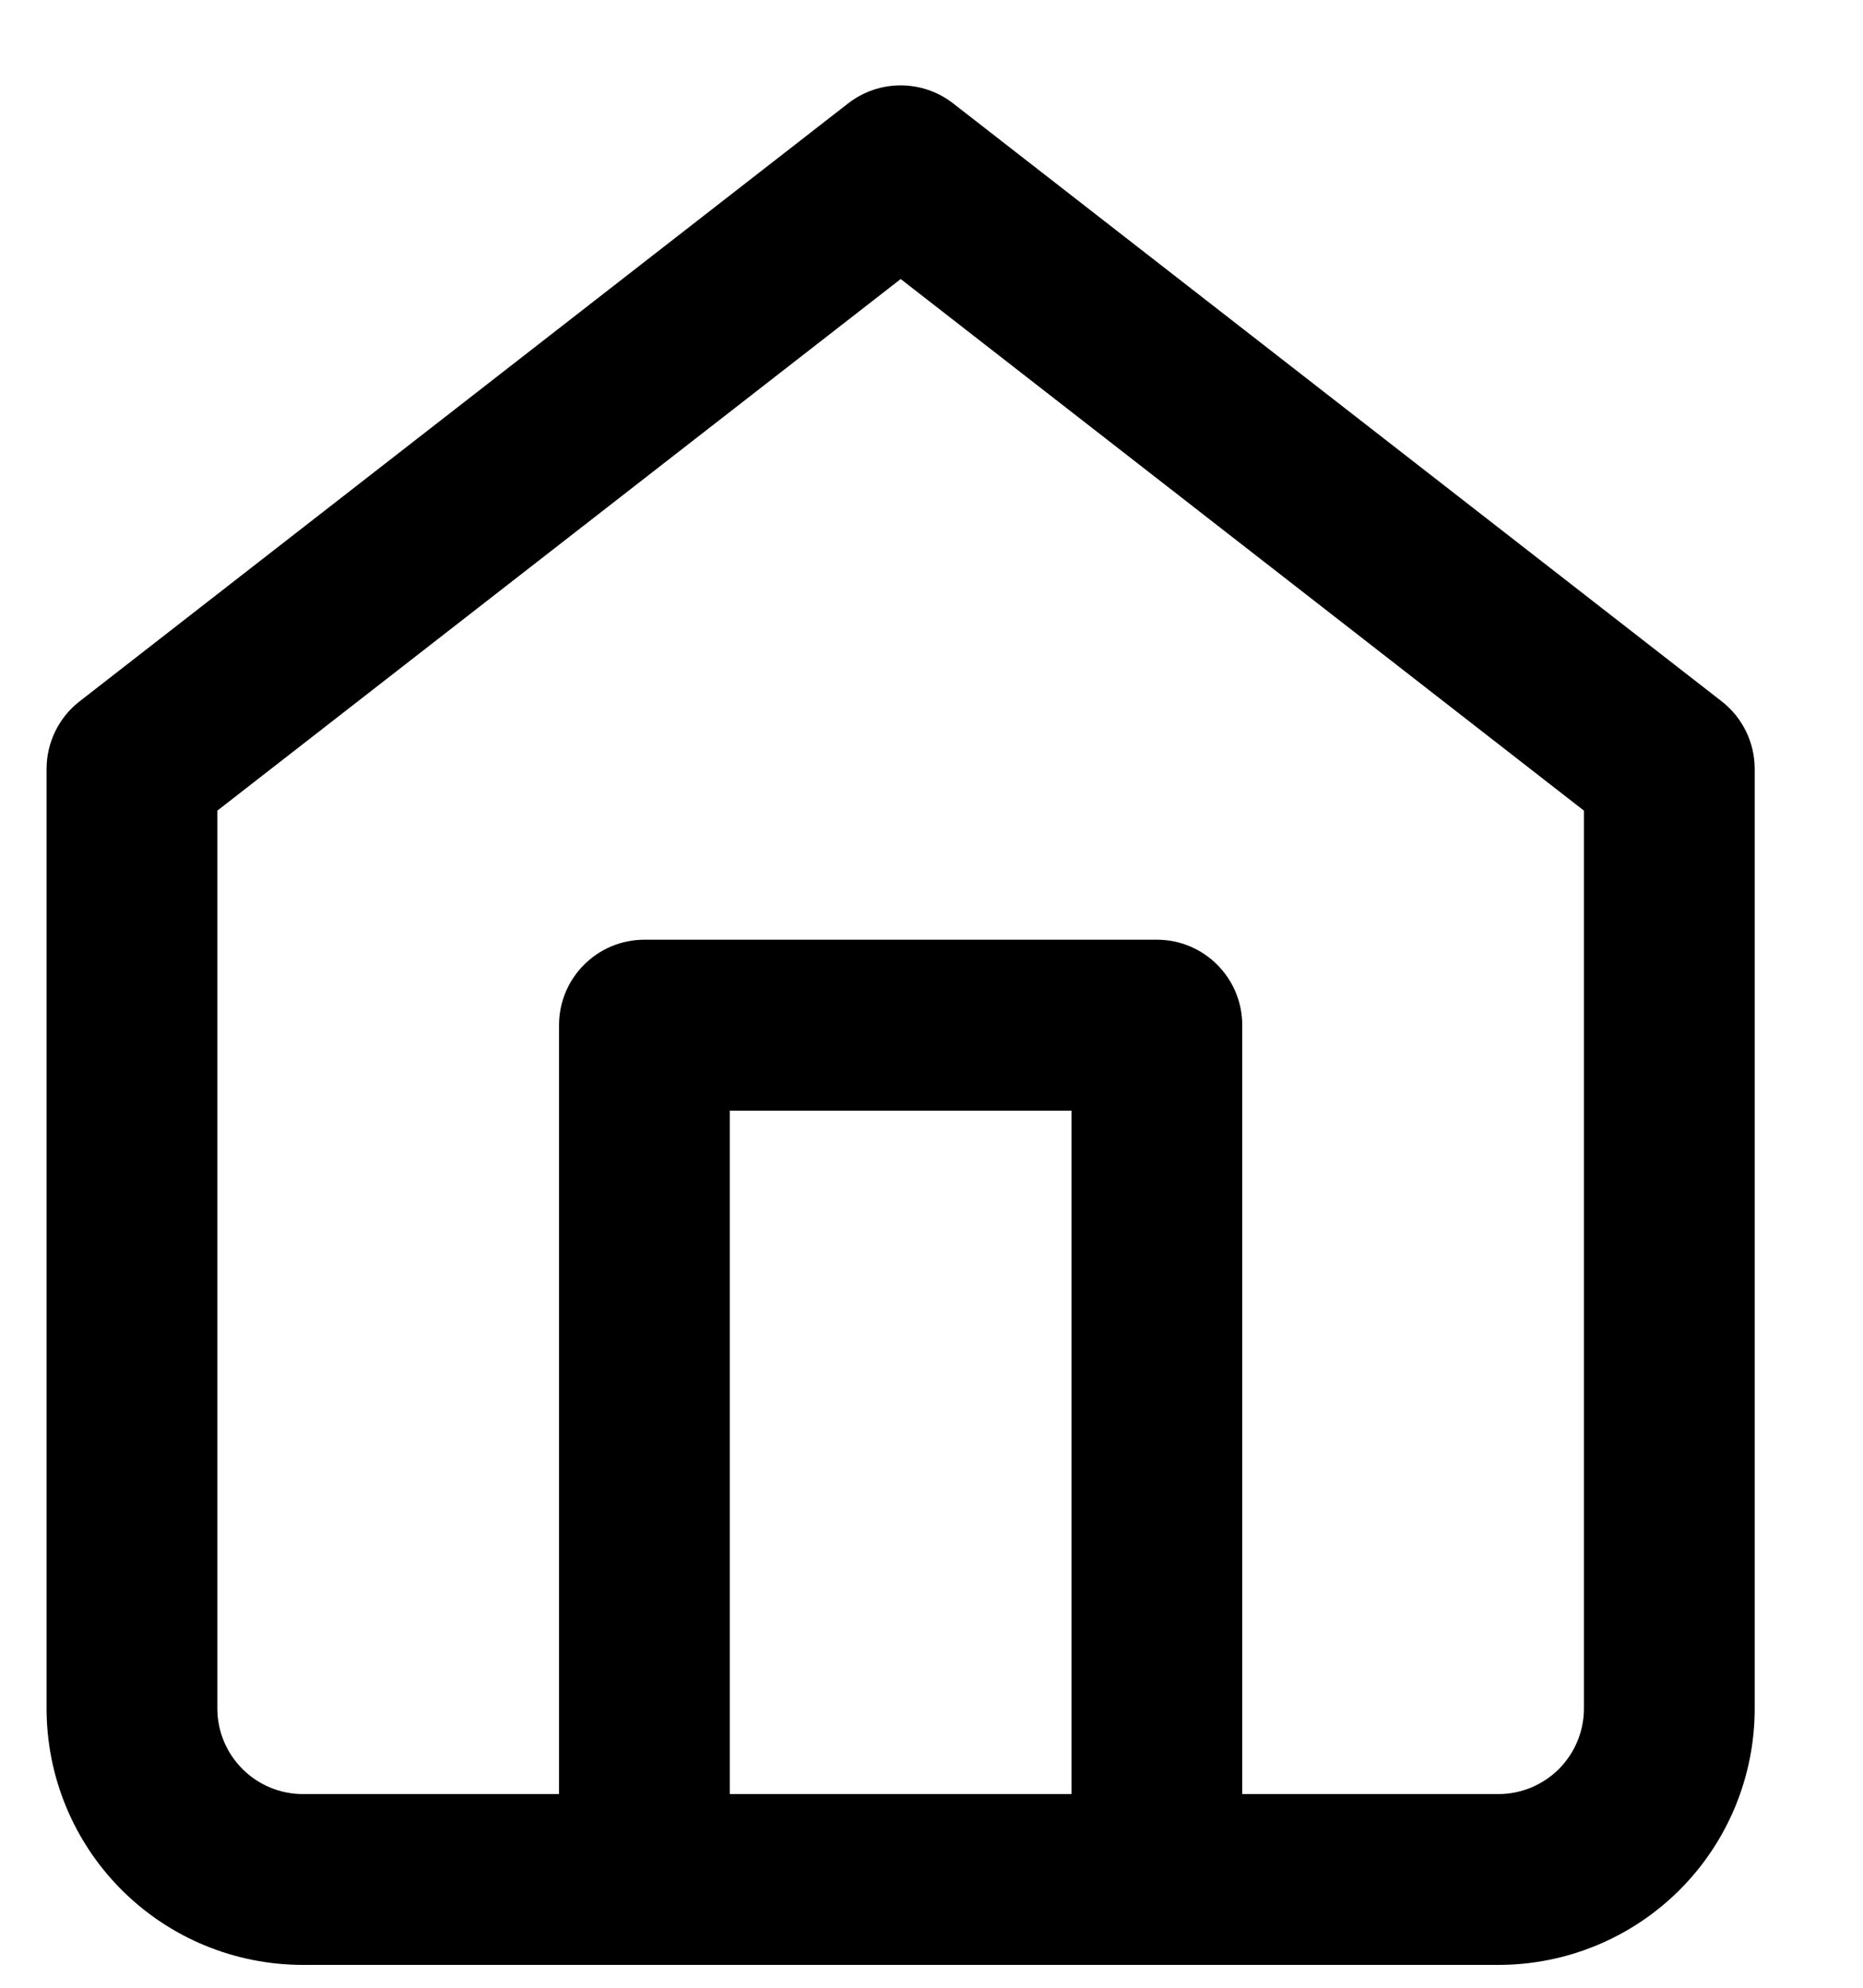 <svg width="15" height="16" viewBox="0 0 15 16" fill="none" xmlns="http://www.w3.org/2000/svg">
<path fill-rule="evenodd" clip-rule="evenodd" d="M6.829 0.832C7.078 0.639 7.425 0.639 7.674 0.832L13.863 5.646C14.03 5.776 14.128 5.977 14.128 6.189V13.753C14.128 14.3 13.911 14.825 13.524 15.212C13.137 15.599 12.612 15.816 12.065 15.816H9.318C9.317 15.816 9.316 15.816 9.315 15.816C9.313 15.816 9.312 15.816 9.311 15.816H5.192C5.191 15.816 5.19 15.816 5.189 15.816C5.188 15.816 5.186 15.816 5.185 15.816H2.438C1.891 15.816 1.366 15.599 0.979 15.212C0.592 14.825 0.375 14.3 0.375 13.753V6.189C0.375 5.977 0.473 5.776 0.64 5.646L6.829 0.832ZM5.876 14.441H8.627V8.94H5.876V14.441ZM10.002 14.441V8.252C10.002 7.872 9.694 7.564 9.315 7.564H5.189C4.809 7.564 4.501 7.872 4.501 8.252V14.441H2.438C2.256 14.441 2.081 14.368 1.952 14.239C1.823 14.11 1.75 13.935 1.75 13.753V6.525L7.252 2.246L12.753 6.525V13.753C12.753 13.935 12.68 14.11 12.552 14.239C12.422 14.368 12.248 14.441 12.065 14.441H10.002Z" fill="current"/>
</svg>
